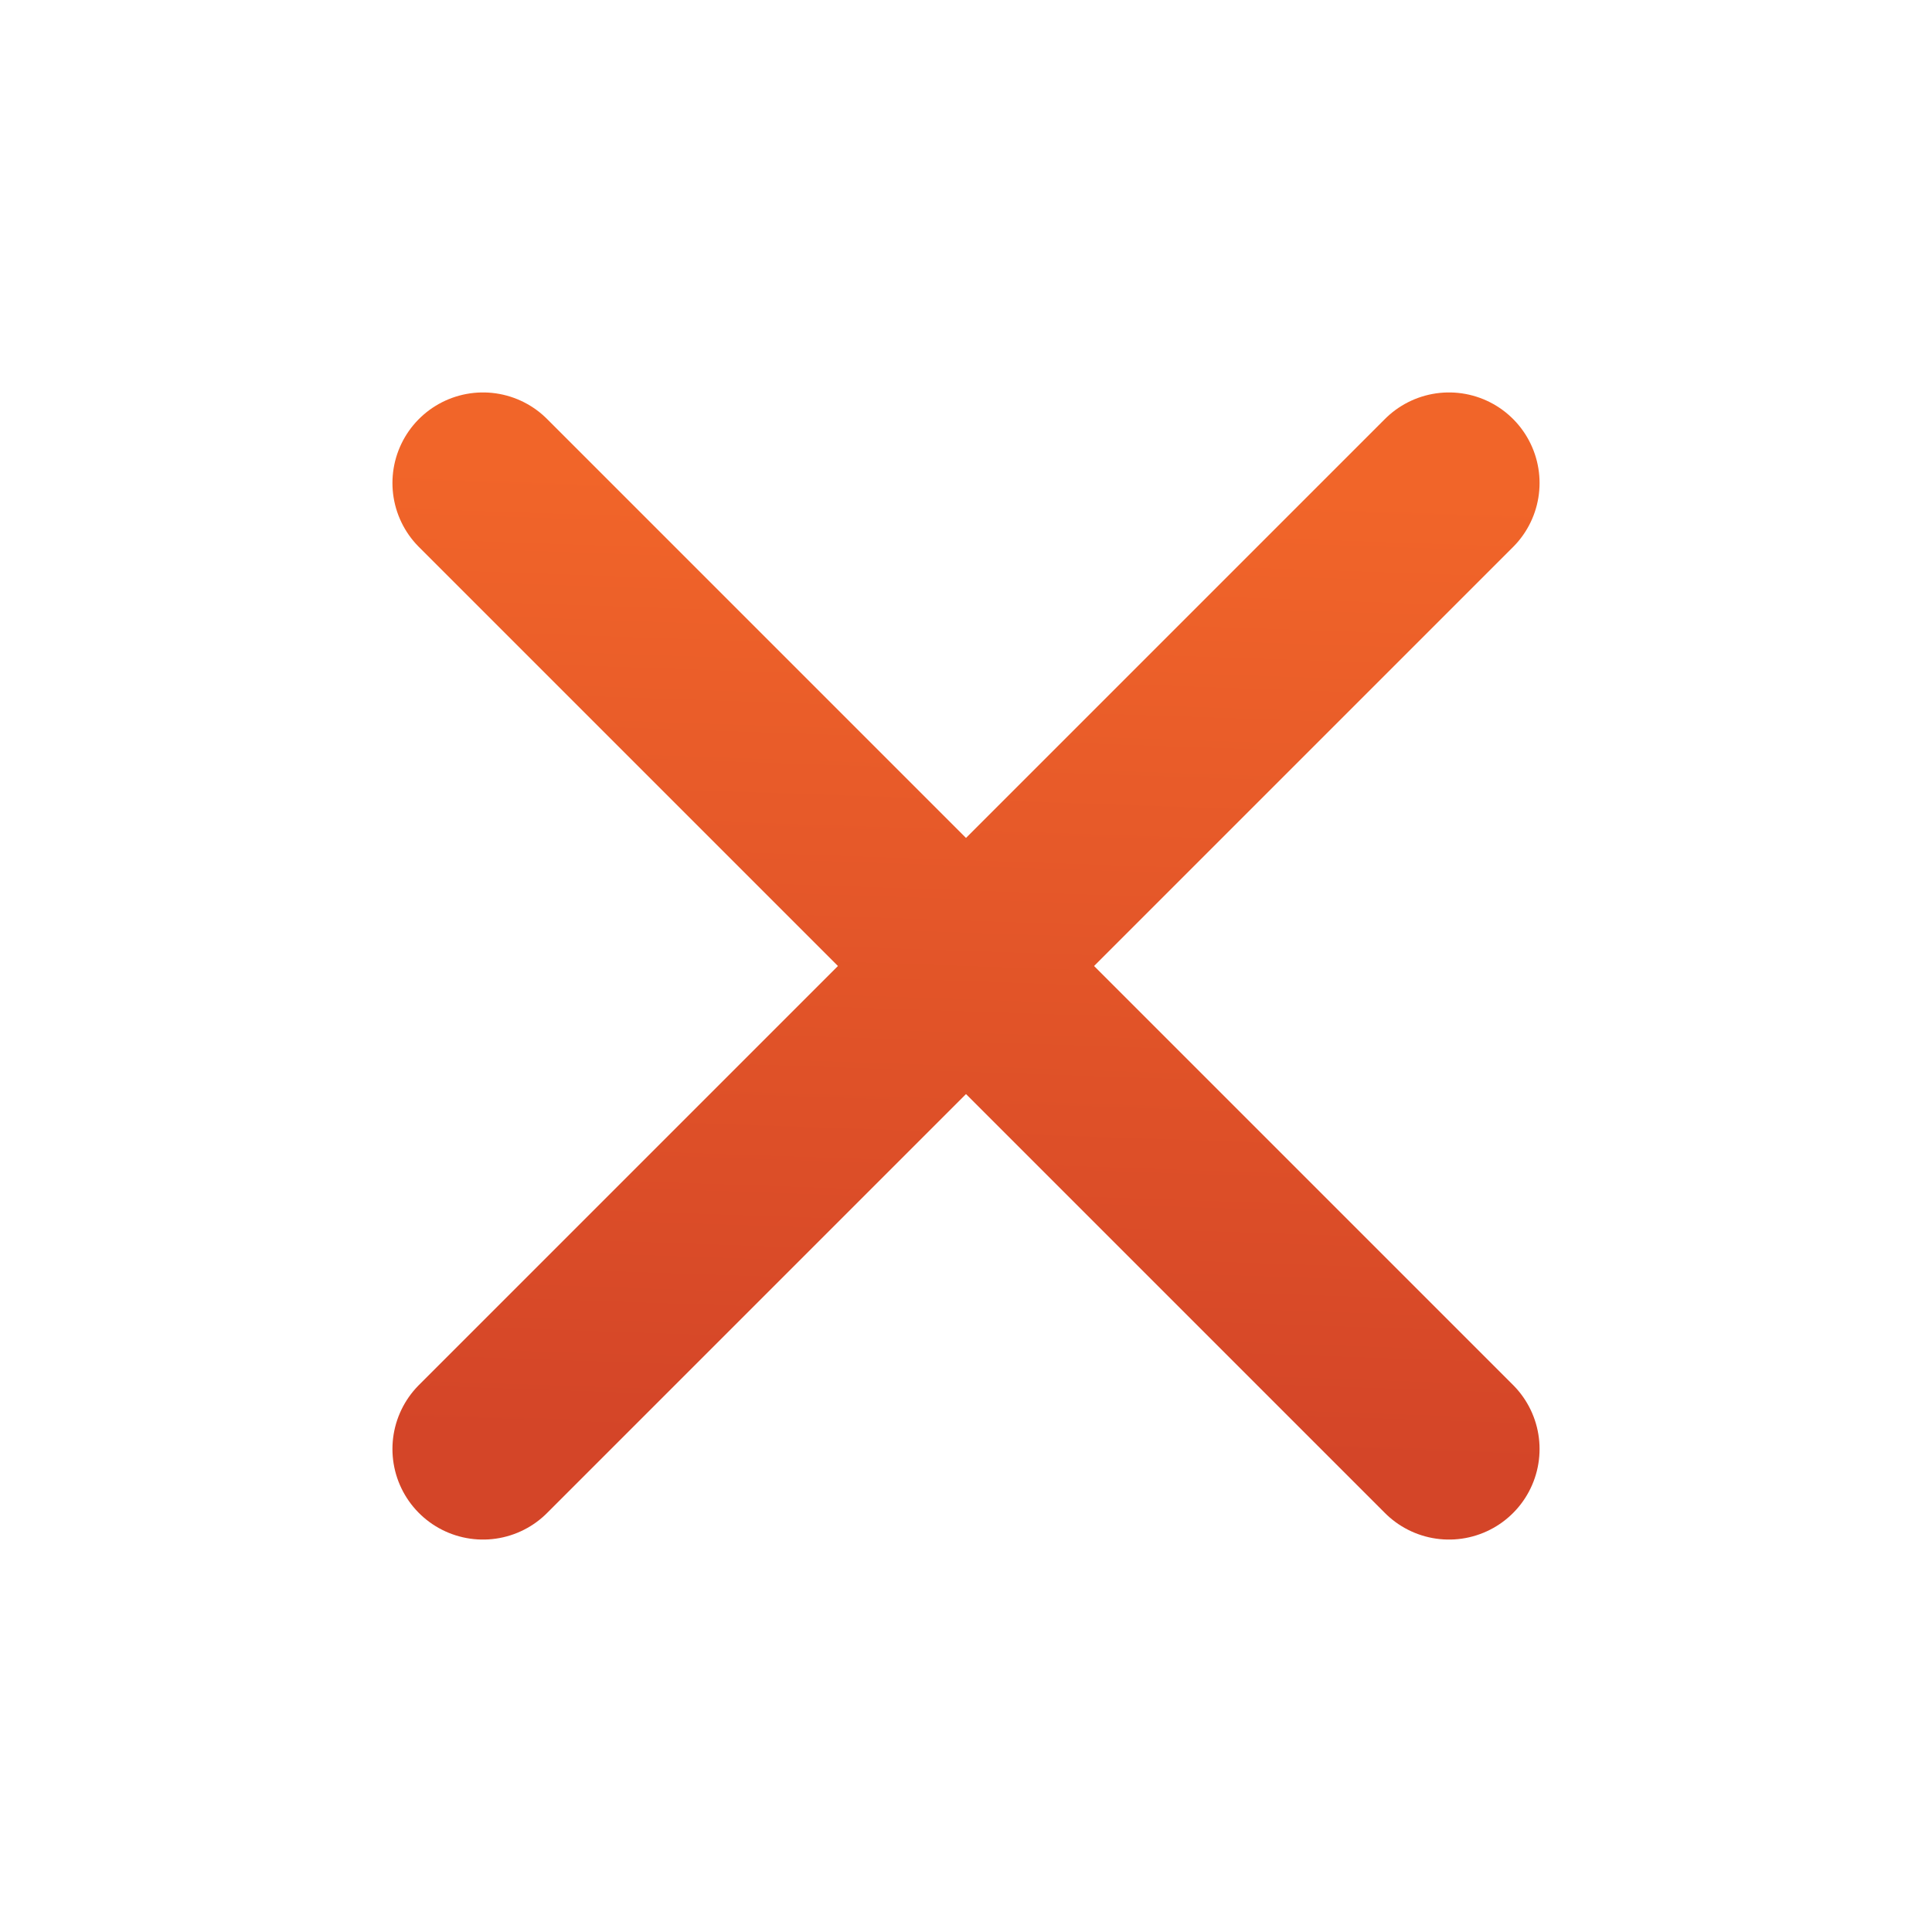 <svg xmlns="http://www.w3.org/2000/svg" width="16" height="16" fill="none"><path stroke="url(#a)" stroke-linecap="round" stroke-linejoin="round" stroke-width="1.5" d="m12 4-8 8"/><path stroke="url(#b)" stroke-linecap="round" stroke-linejoin="round" stroke-width="1.5" d="m4 4 8 8"/><defs><linearGradient id="a" x1="8.035" x2="7.761" y1="4" y2="11.992" gradientUnits="userSpaceOnUse"><stop stop-color="#F16529"/><stop offset="1" stop-color="#D44528"/></linearGradient><linearGradient id="b" x1="8.035" x2="7.761" y1="4" y2="11.992" gradientUnits="userSpaceOnUse"><stop stop-color="#F16529"/><stop offset="1" stop-color="#D44528"/></linearGradient></defs></svg>